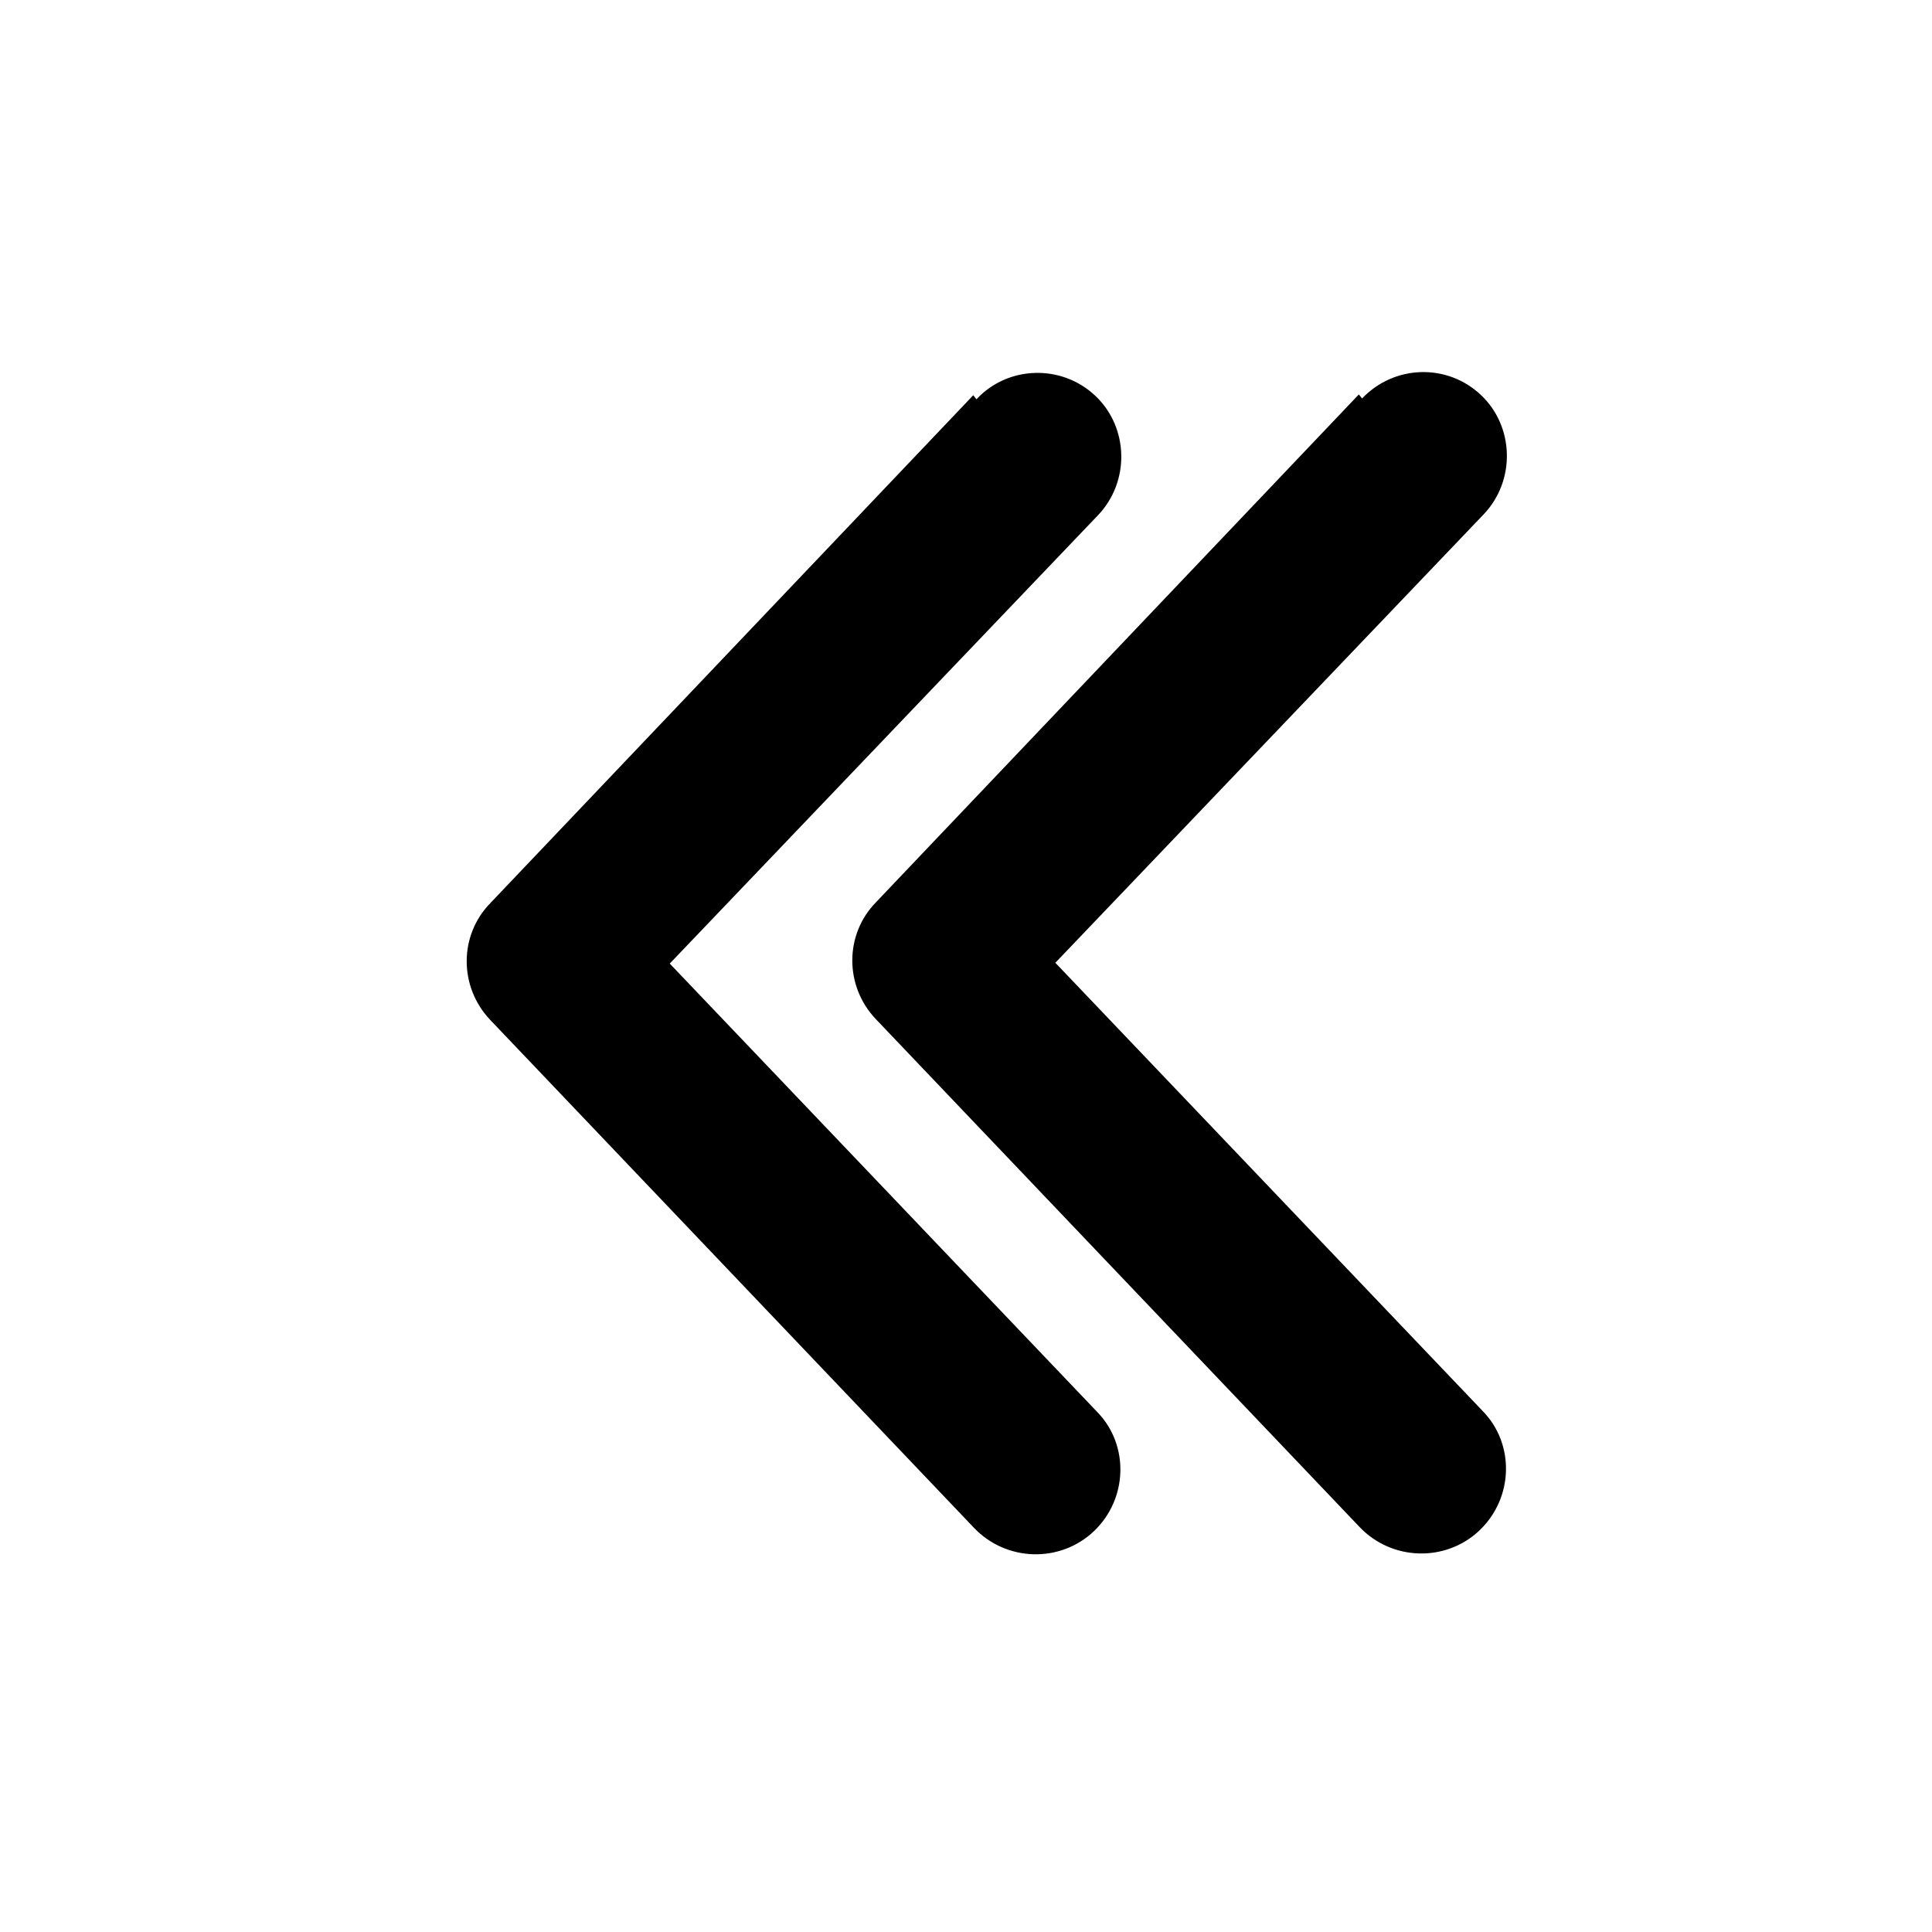 <svg viewBox="0 0 24 24" xmlns="http://www.w3.org/2000/svg"><g fill="currentColor"><path d="M13.52 18.95c-.36.34-.93.32-1.28-.04L6.23 12.6c-.34-.35-.34-.9 0-1.25l6-6.31c.34-.36.91-.38 1.27-.04 .35.34.37.91.03 1.27l-5.42 5.67 5.41 5.67c.34.35.32.92-.04 1.27Zm4.8 0c-.36.34-.93.32-1.28-.04l-6.01-6.31c-.34-.35-.34-.9 0-1.25l6-6.31c.34-.36.91-.38 1.27-.04 .35.34.37.91.03 1.27l-5.42 5.67 5.41 5.67c.34.35.32.92-.04 1.27Z"/><path fill="currentColor" fill-rule="evenodd" d="M13.41 5.15c-.3-.29-.78-.28-1.07.02l-6.01 6.3c-.28.28-.28.74 0 1.03l6 6.3c.28.3.76.31 1.06.02 .29-.29.31-.77.02-1.07l-5.42-5.68c-.06-.06-.06-.15 0-.21l5.41-5.68c.28-.3.27-.78-.03-1.07Zm-1.28-.19c.39-.42 1.06-.44 1.48-.04 .41.39.43 1.06.03 1.48l-5.32 5.57 5.31 5.57c.4.41.38 1.08-.04 1.48 -.42.4-1.09.38-1.49-.04l-6.01-6.31c-.39-.41-.39-1.05 0-1.45l6-6.31Zm6.07.18c-.3-.29-.78-.28-1.07.02l-6.01 6.3c-.28.28-.28.74 0 1.03l6 6.3c.28.29.76.31 1.06.02 .29-.29.31-.77.02-1.07l-5.42-5.68c-.06-.06-.06-.15 0-.21l5.41-5.68c.28-.3.27-.78-.03-1.07Zm-1.28-.19c.4-.42 1.06-.44 1.48-.04 .41.39.43 1.06.03 1.48l-5.32 5.57 5.31 5.57c.4.41.38 1.08-.04 1.48 -.42.4-1.09.38-1.49-.04l-6.01-6.31c-.39-.41-.39-1.05 0-1.45l6-6.31Z"/></g></svg>